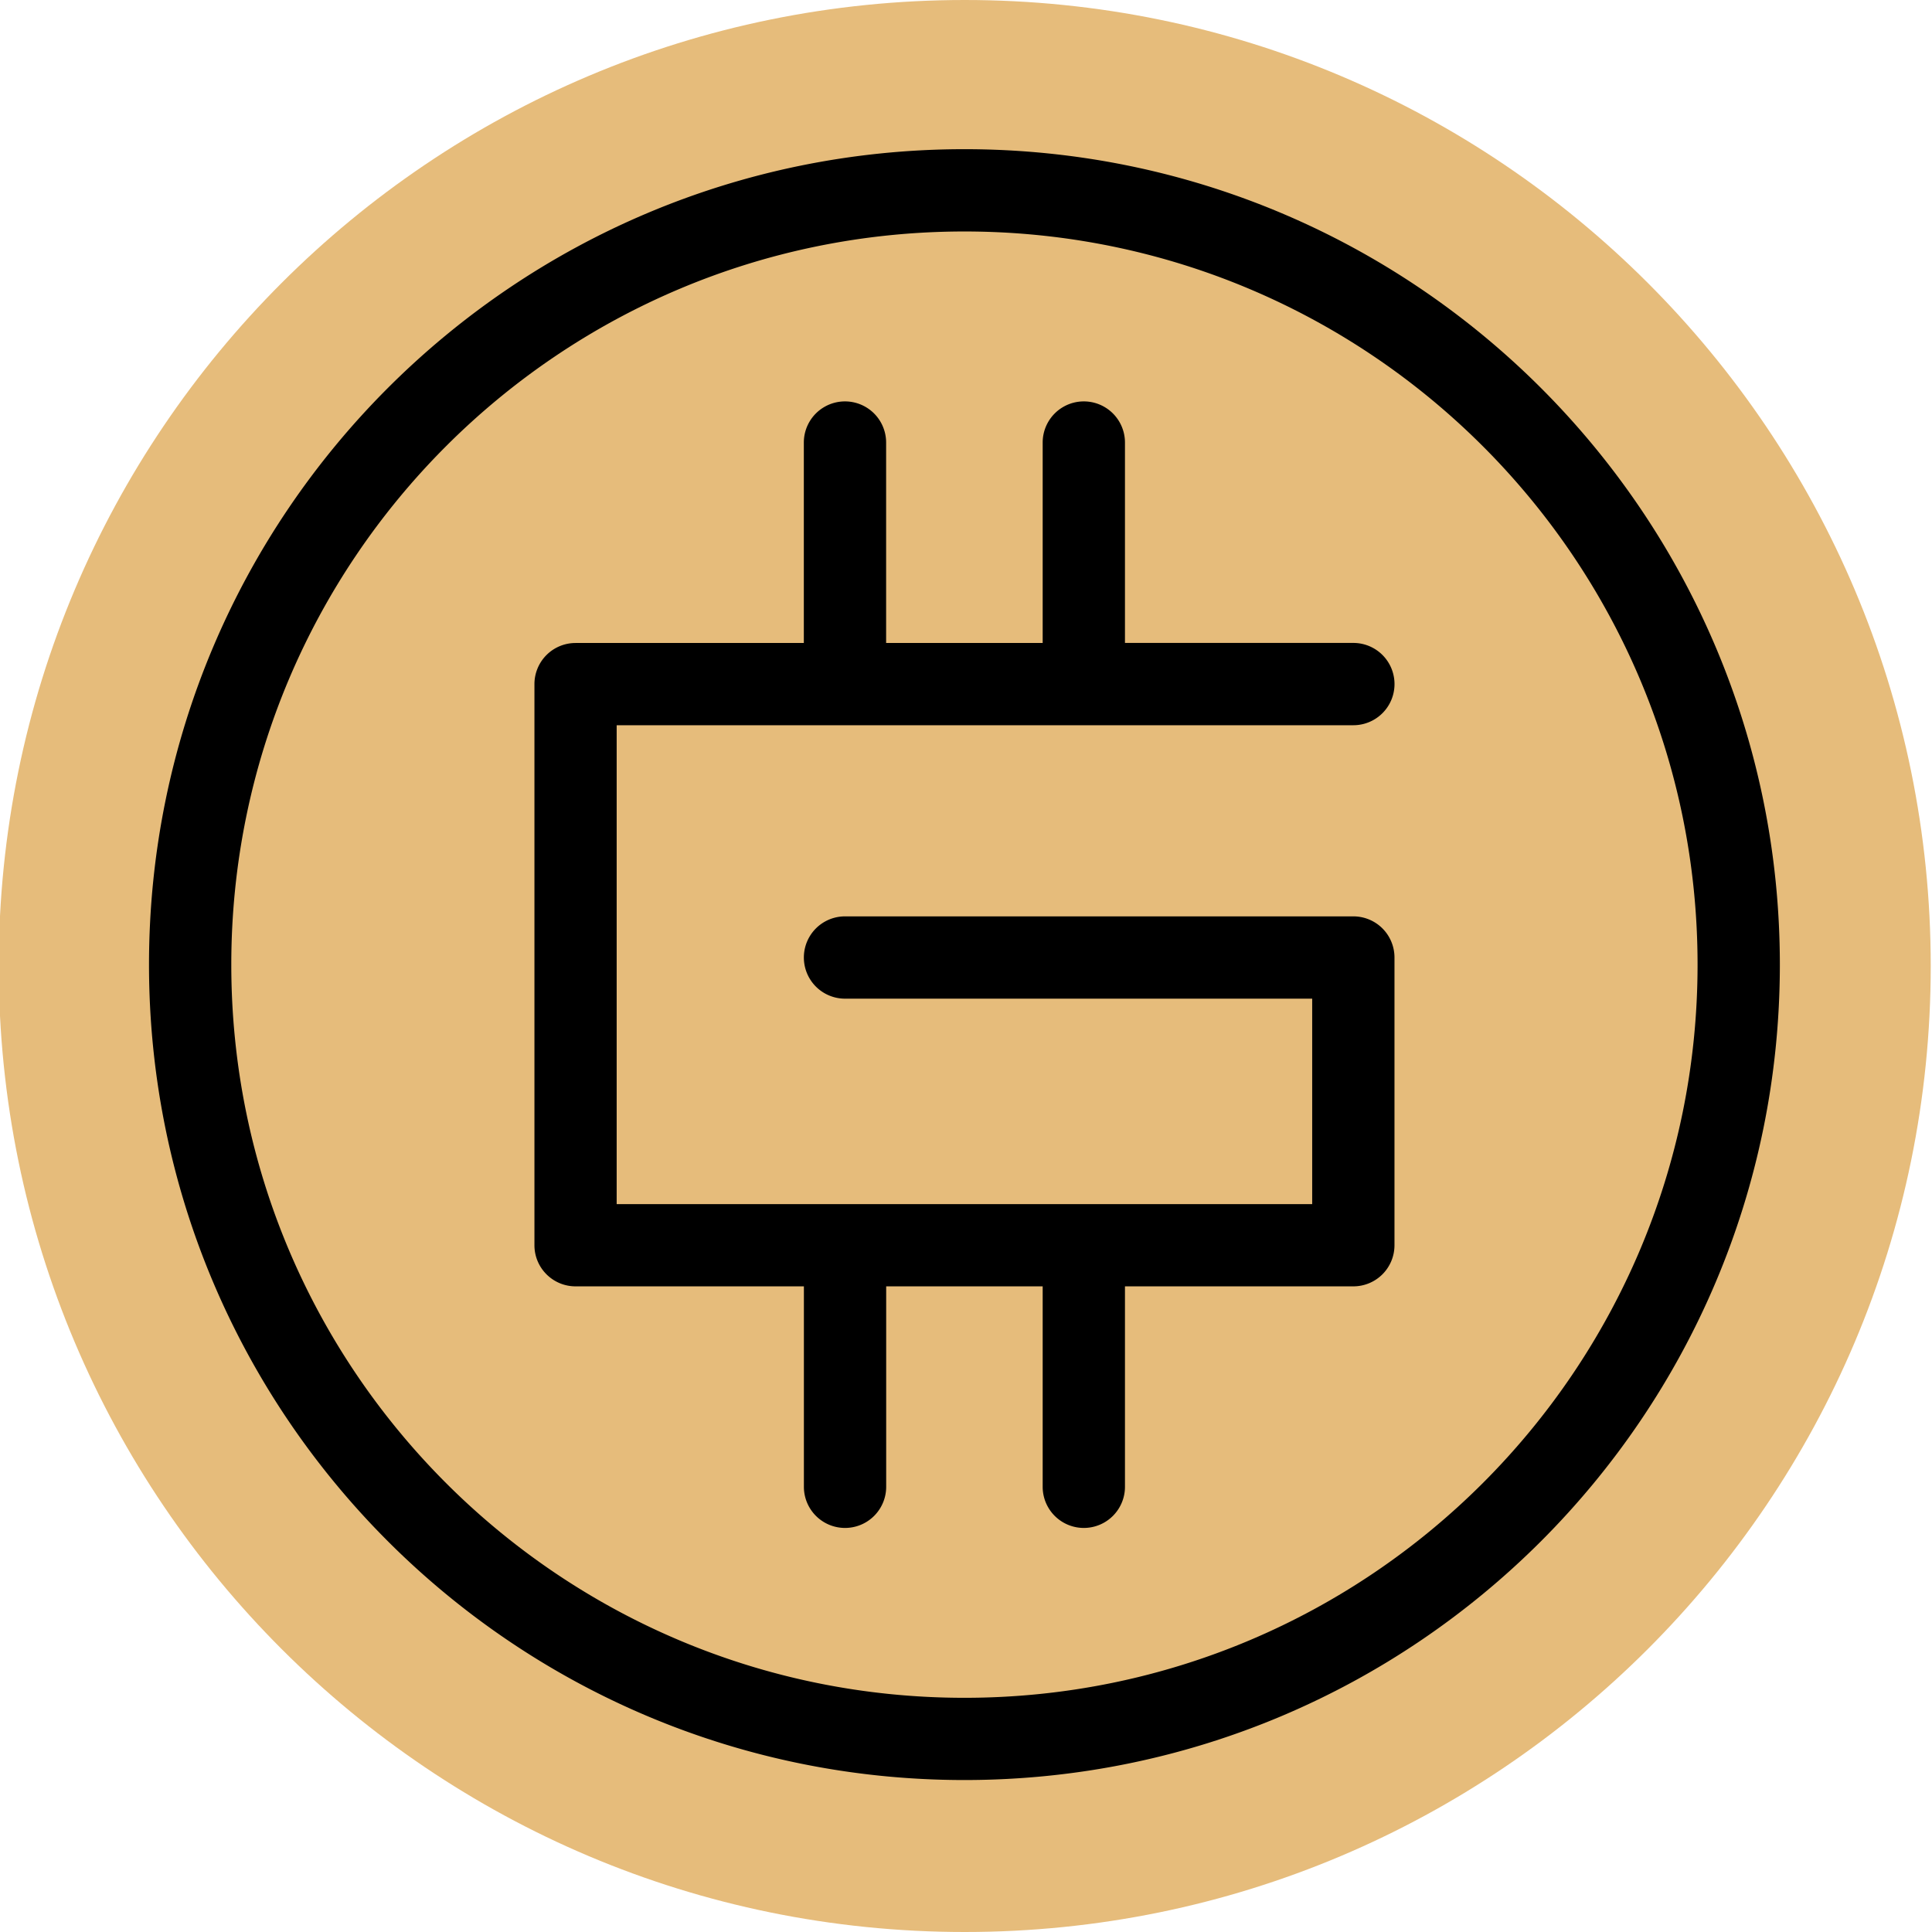 <svg width="32" height="32" viewBox="0 0 32 32" fill="none" xmlns="http://www.w3.org/2000/svg"><path d="M15.979 32c8.837 0 16-7.163 16-16s-7.163-16-16-16-16 7.163-16 16 7.163 16 16 16z" fill="#E6BC7B"/><path d="M14.677 7.33a.681.681 0 00-1.363 0v3.32H9.533a.681.681 0 00-.681.68v9.295c0 .376.305.681.681.681h3.782v3.32a.681.681 0 001.363 0v-3.32h2.592v3.32a.681.681 0 001.363 0v-3.32h3.783a.681.681 0 00.681-.68V15.86a.681.681 0 00-.681-.682h-8.42a.681.681 0 000 1.363h7.738v3.403h-11.52v-7.932h12.202a.681.681 0 000-1.363h-3.783V7.33a.681.681 0 00-1.363 0v3.32h-2.593V7.33zm1.297-4.859c-7.46 0-13.506 6.047-13.506 13.506 0 7.46 6.047 13.506 13.506 13.506 7.46 0 13.506-6.047 13.506-13.506 0-7.459-6.047-13.506-13.506-13.506zM3.831 15.977c0-6.706 5.437-12.143 12.143-12.143 6.707 0 12.143 5.437 12.143 12.143 0 6.707-5.436 12.144-12.143 12.144-6.706 0-12.143-5.437-12.143-12.144z" fill="#000"/></svg>